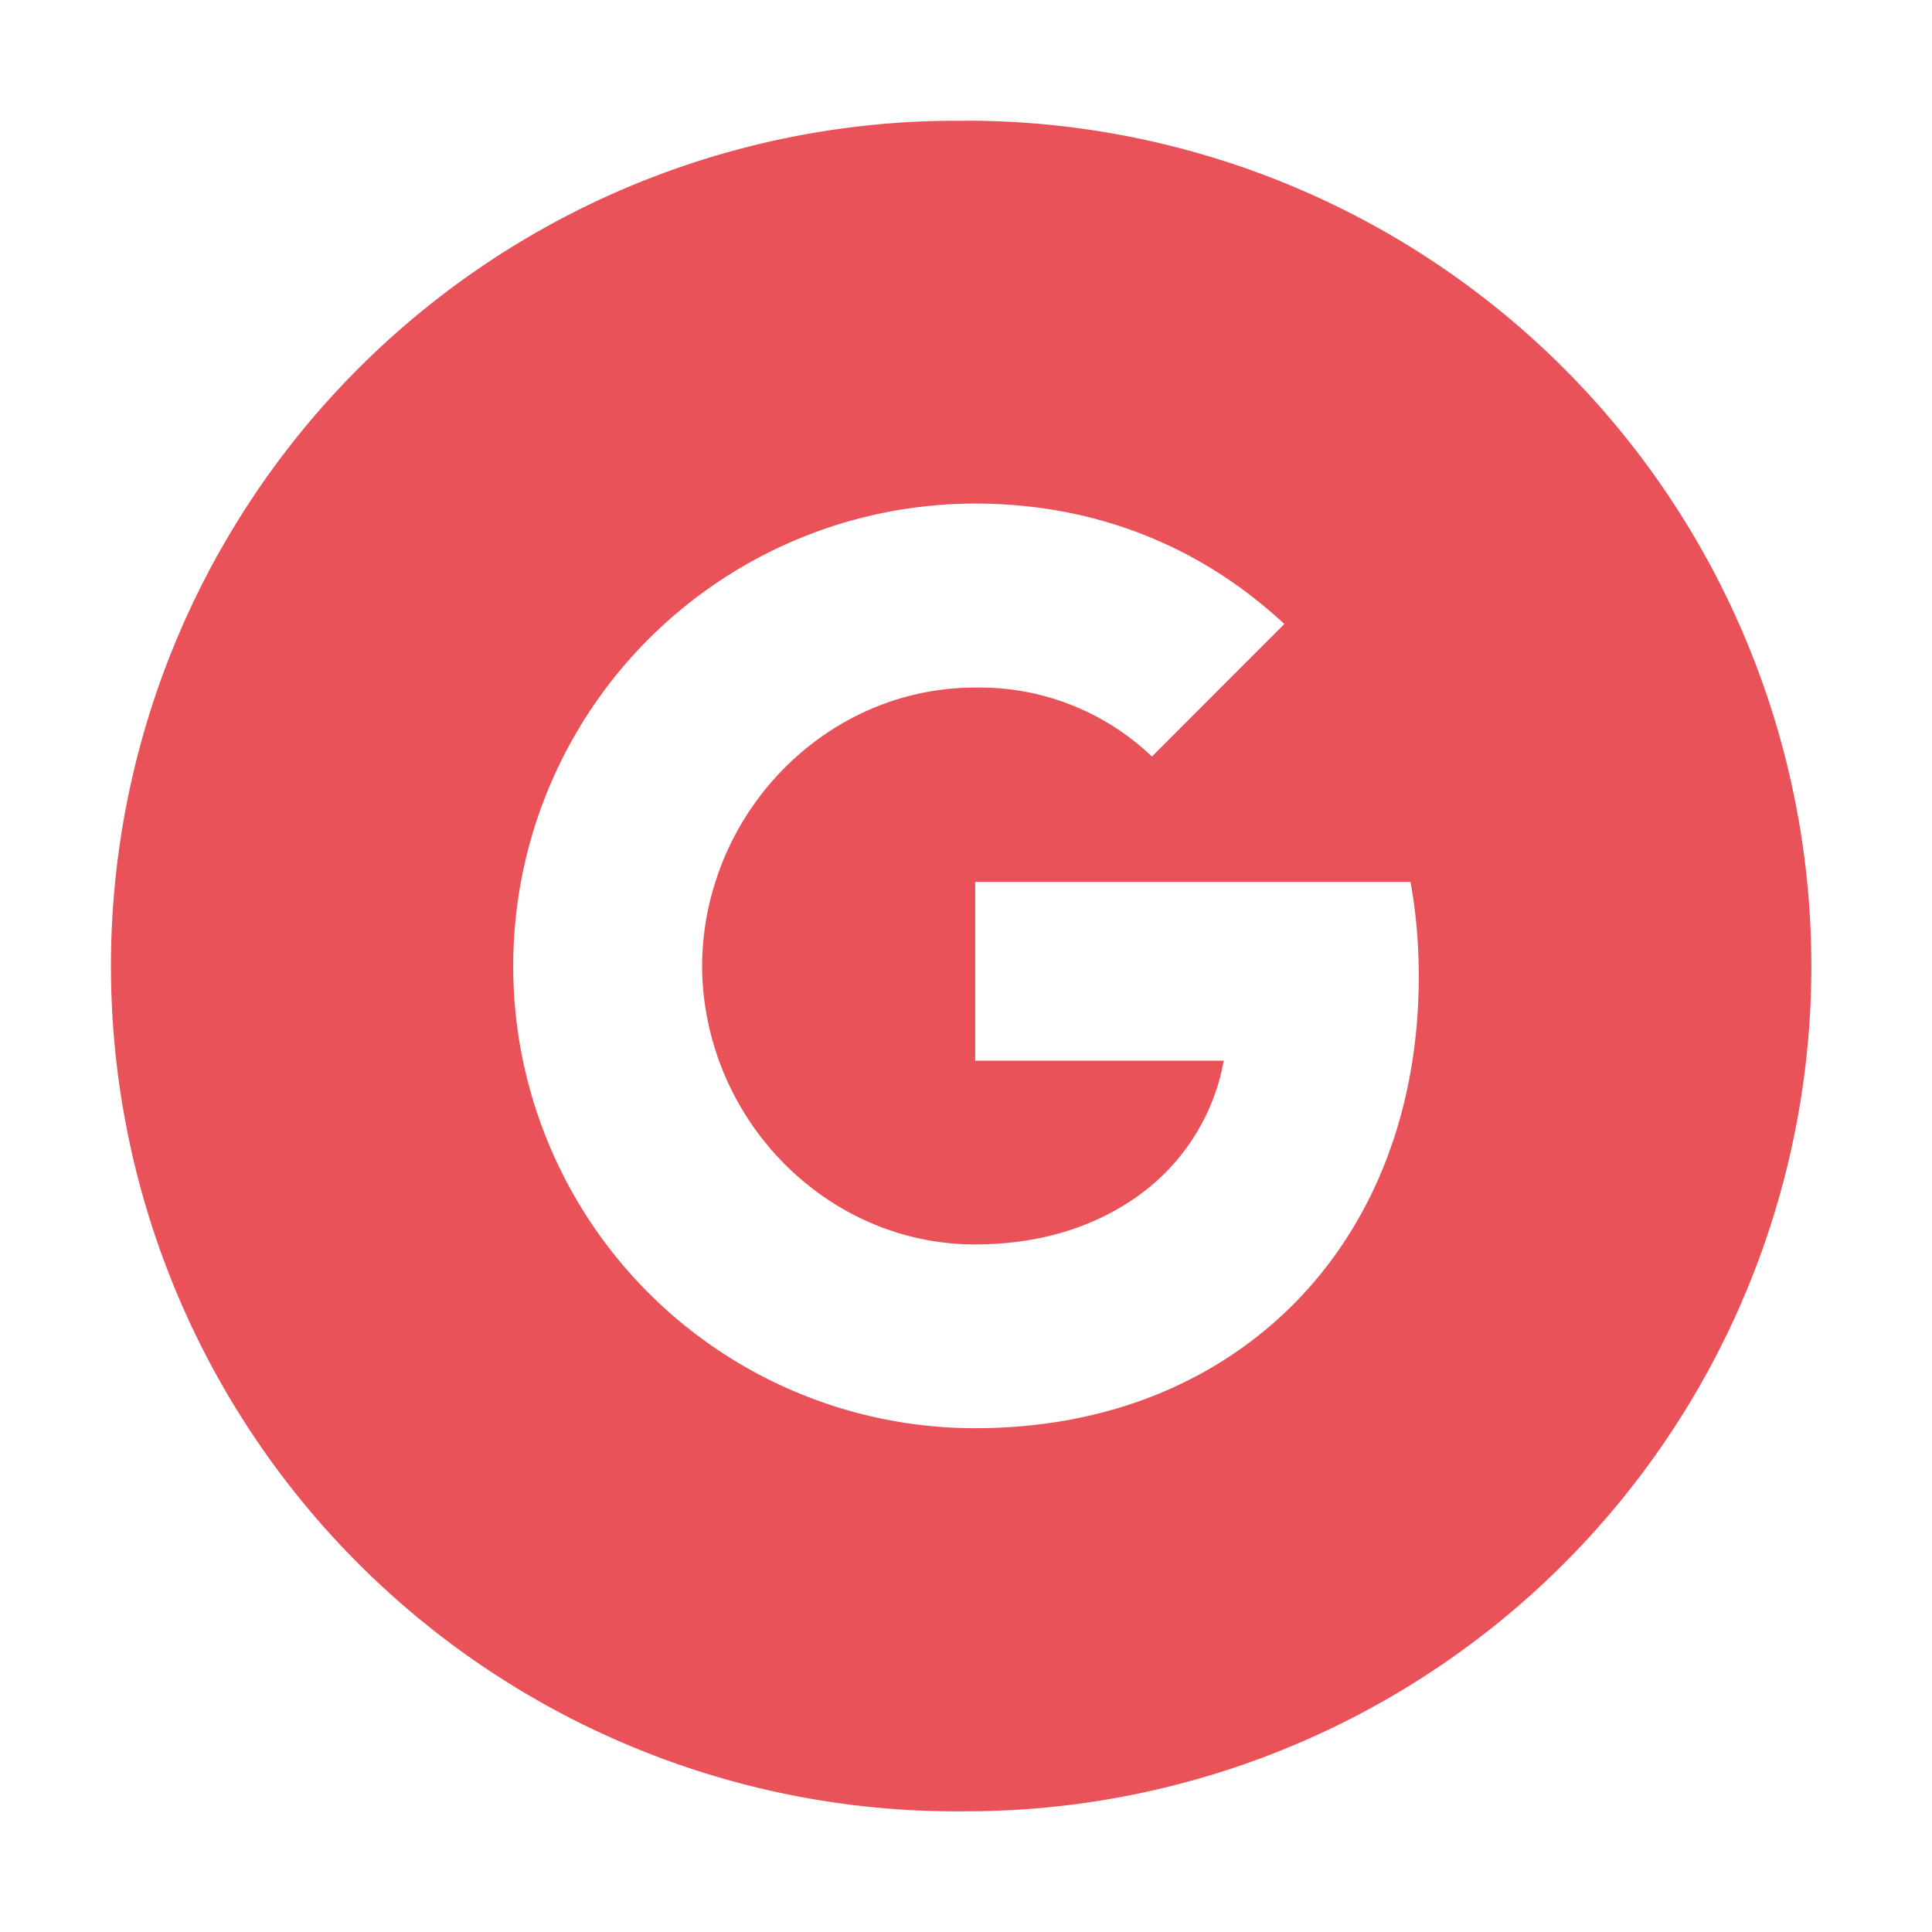 <svg width="17" height="17" fill="none" xmlns="http://www.w3.org/2000/svg"><path d="M8.5 1.063a7.438 7.438 0 10.001 14.875A7.438 7.438 0 008.5 1.062zm2.773 10.518c-.675.621-1.594.986-2.692.986A4.064 4.064 0 014.516 8.5 4.068 4.068 0 018.58 4.431c1.096 0 2.016.403 2.721 1.06l-1.165 1.166a2.195 2.195 0 00-1.554-.607c-1.06 0-1.956.715-2.276 1.676a2.446 2.446 0 00-.128.774c0 .269.047.53.128.774.32.96 1.217 1.676 2.274 1.676.548 0 1.013-.144 1.377-.388a1.87 1.87 0 00.811-1.229H8.581V7.76h3.83c.049.267.073.544.073.831 0 1.24-.443 2.281-1.211 2.99z" fill="#E95258"/></svg>